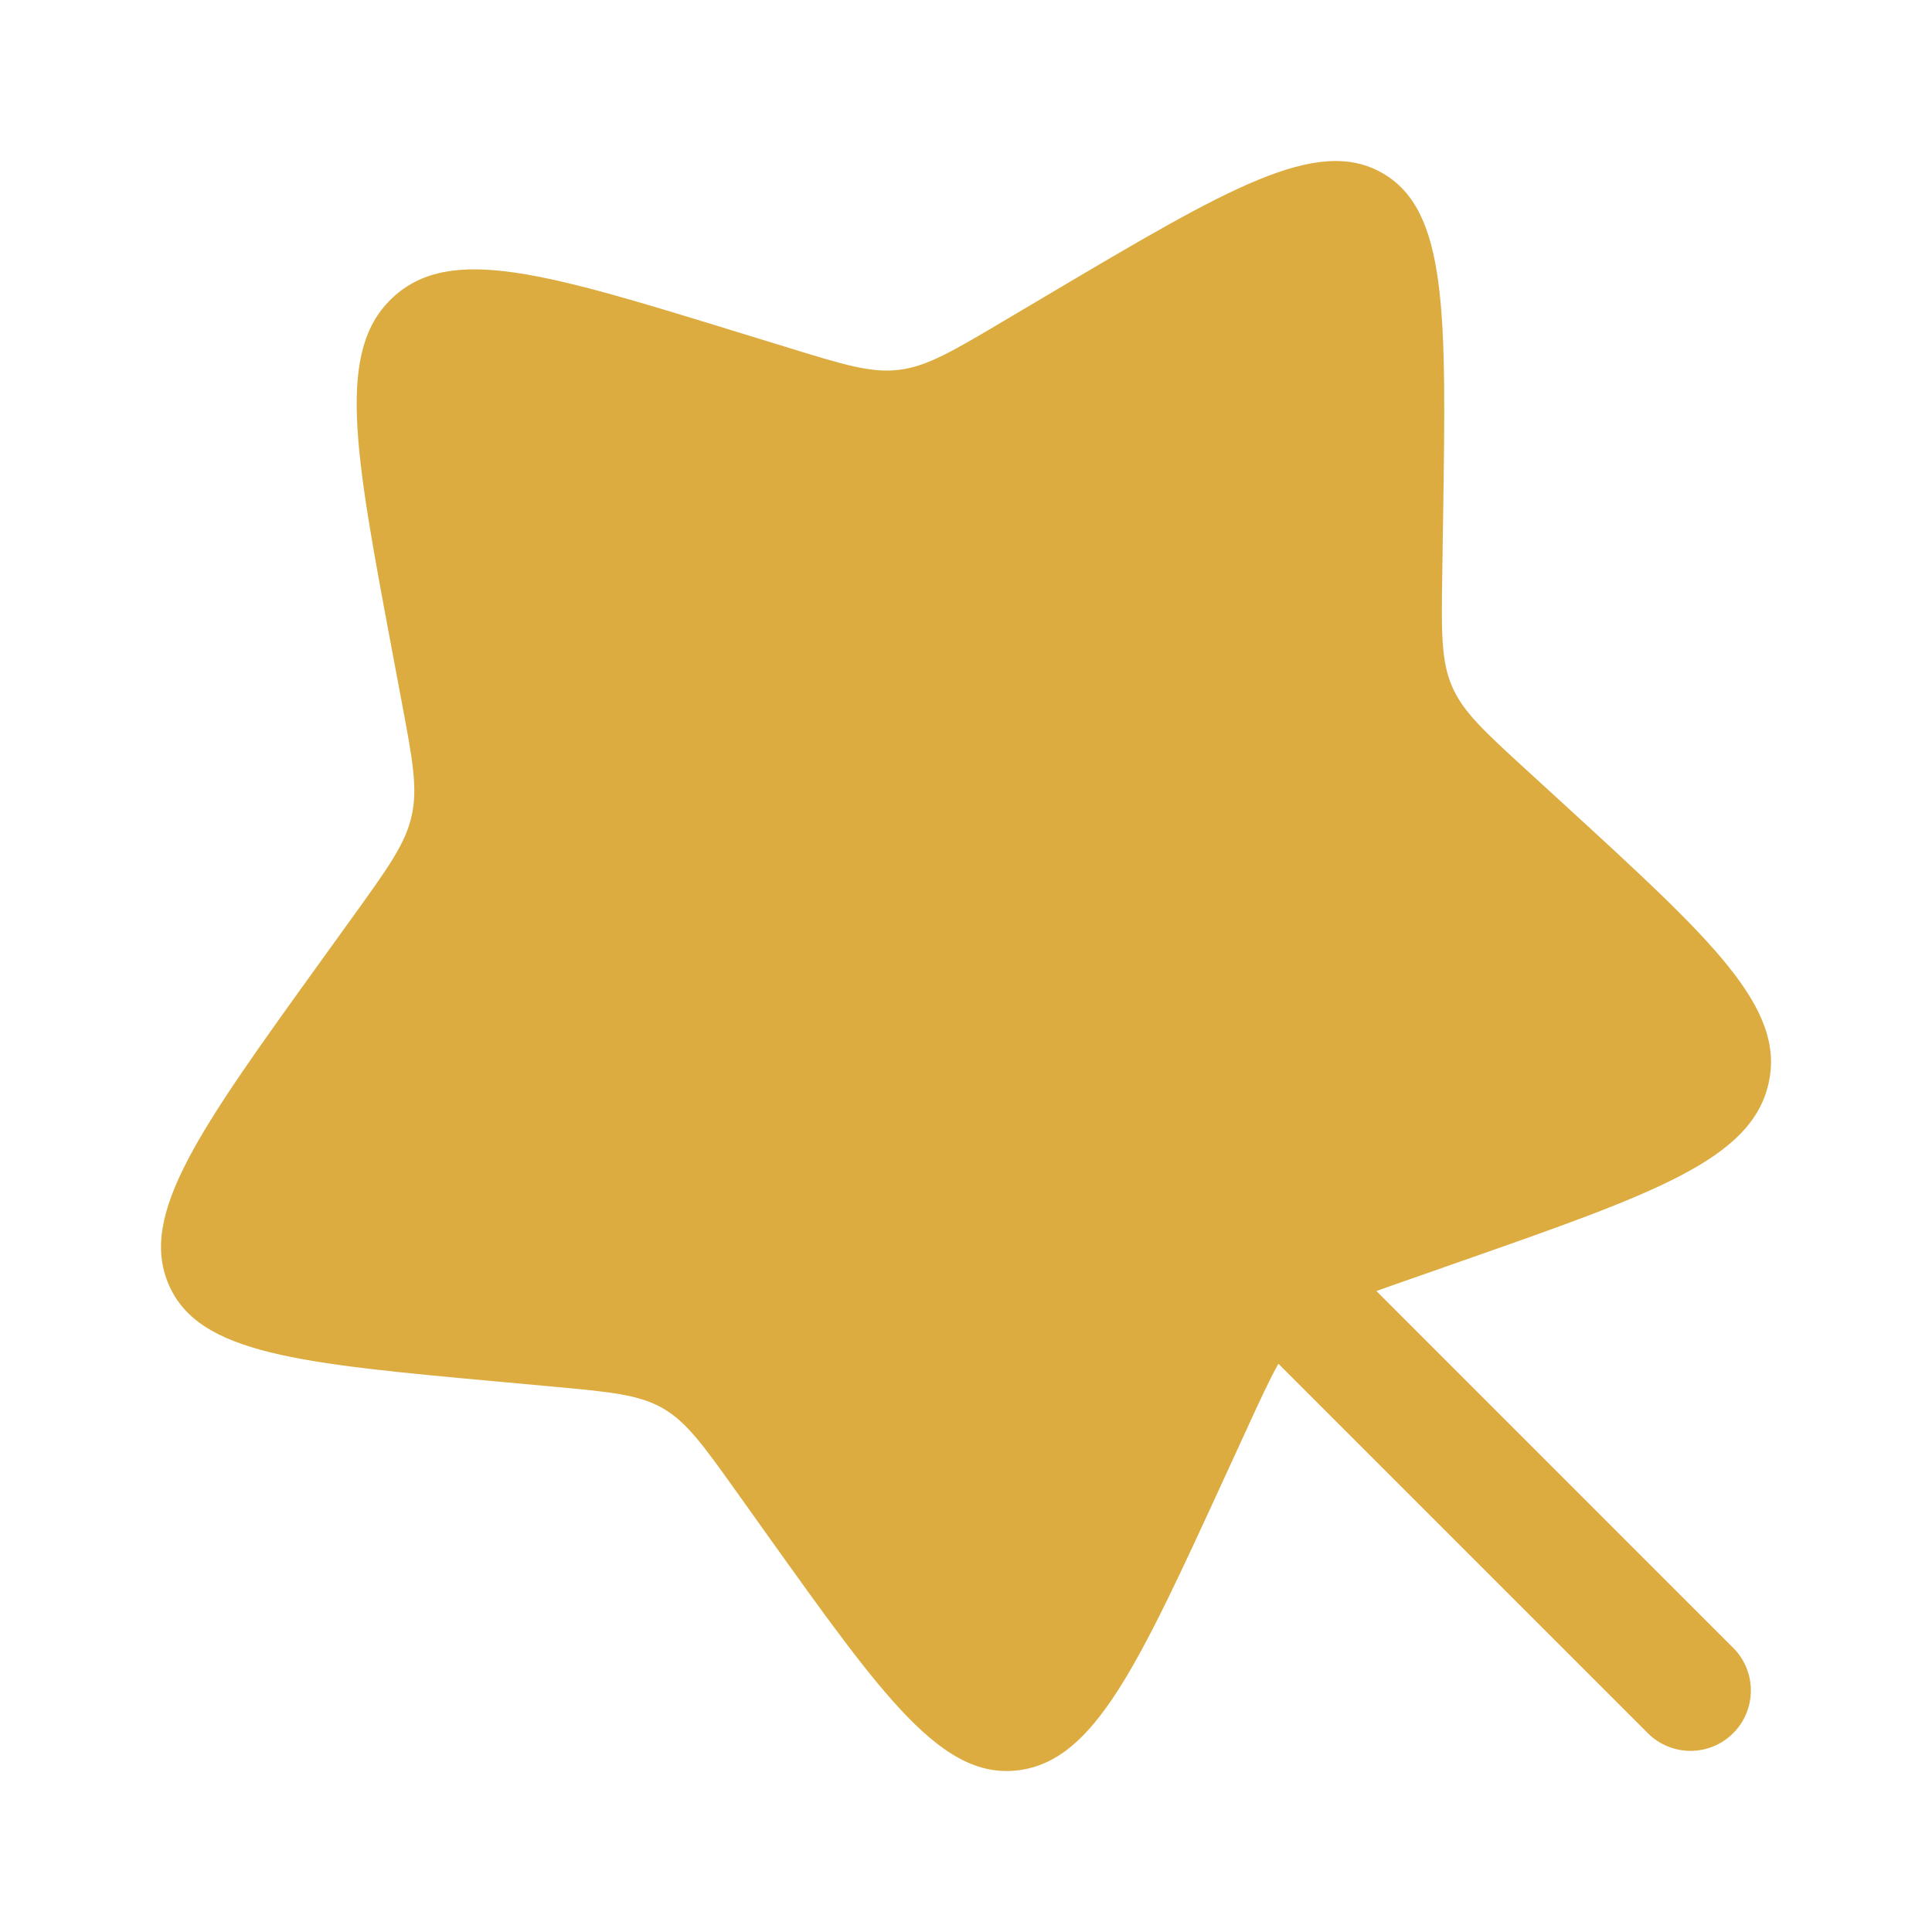 <svg width="34" height="34" viewBox="0 0 34 34" fill="none" xmlns="http://www.w3.org/2000/svg">
<path d="M18.467 5.173L17.655 5.654C16.764 6.182 16.318 6.446 15.827 6.508C15.335 6.569 14.854 6.421 13.893 6.125L13.017 5.856C9.633 4.814 7.941 4.294 6.924 5.225C5.906 6.155 6.238 7.922 6.901 11.454L7.072 12.368C7.261 13.371 7.355 13.873 7.243 14.364C7.131 14.854 6.826 15.277 6.216 16.124L5.661 16.894C3.514 19.873 2.441 21.362 2.965 22.597C3.488 23.831 5.262 23.994 8.81 24.318L9.728 24.402C10.736 24.495 11.24 24.541 11.662 24.782C12.084 25.024 12.376 25.433 12.961 26.252L13.493 26.998C15.551 29.88 16.58 31.321 17.921 31.154C19.262 30.986 20.026 29.32 21.556 25.988L21.952 25.126C22.174 24.642 22.339 24.282 22.498 24L28.999 30.501C29.414 30.916 30.086 30.916 30.501 30.501C30.916 30.086 30.916 29.414 30.501 28.999L24.223 22.72C24.396 22.657 24.589 22.59 24.806 22.514L25.69 22.204C29.109 21.007 30.818 20.408 31.123 19.07C31.428 17.731 30.127 16.54 27.525 14.156L26.851 13.539C26.112 12.862 25.742 12.523 25.55 12.071C25.358 11.618 25.366 11.104 25.382 10.075L25.396 9.137C25.451 5.515 25.479 3.704 24.326 3.045C23.174 2.386 21.605 3.315 18.467 5.173Z" fill="#dcac40"/>
</svg>
